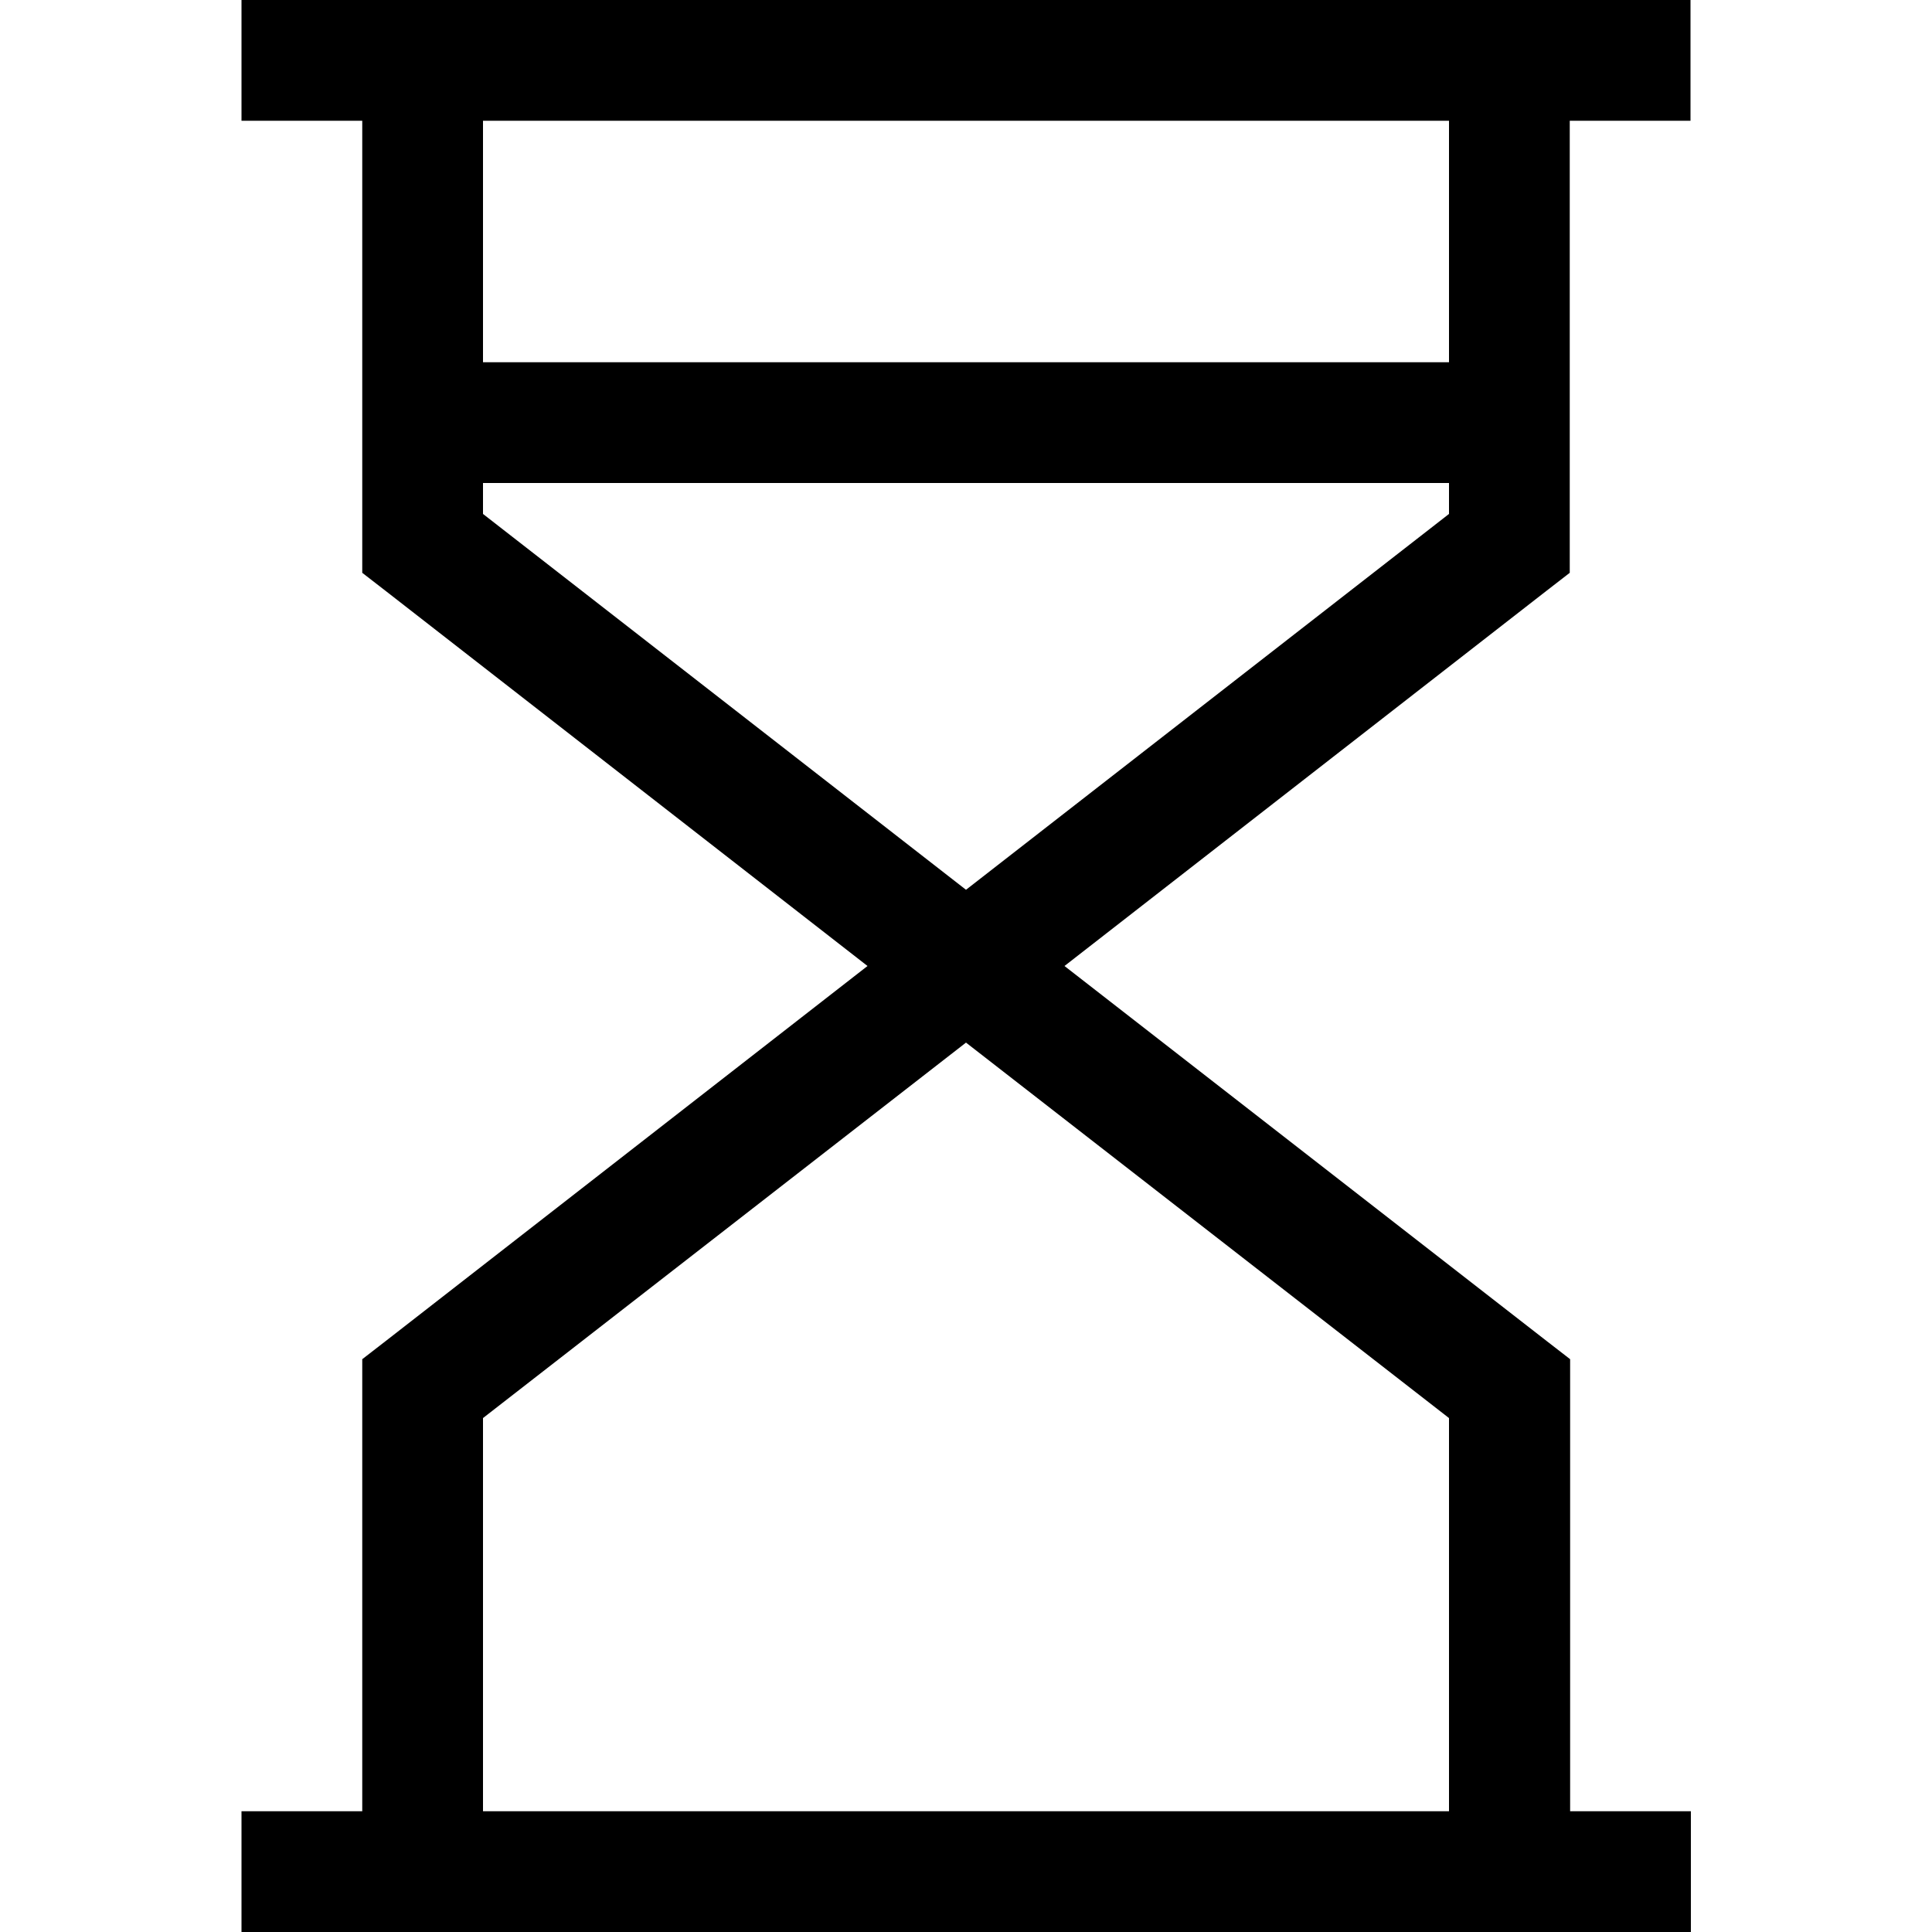 <svg xmlns="http://www.w3.org/2000/svg" width="24" height="24" viewBox="0 0 384 512">
    <path d="M384 512l-16 0-32 0L48 512l-32 0L0 512l0-32 16 0 16 0 0-112 0-7.8 6.2-4.8L165.9 256 38.2 156.6 32 151.8l0-7.8L32 32 16 32 0 32 0 0 16 0 48 0 336 0l32 0 16 0 0 32-16 0-16 0 0 112 0 7.8-6.2 4.8L218.1 256l127.8 99.4 6.2 4.8 0 7.8 0 112 16 0 16 0 0 32zm-64-32l0-104.2L192 276.3 64 375.8 64 480l256 0zm0-343.8l0-8.2L64 128l0 8.2 128 99.6 128-99.6zM320 96l0-64L64 32l0 64 256 0z"/>
</svg>